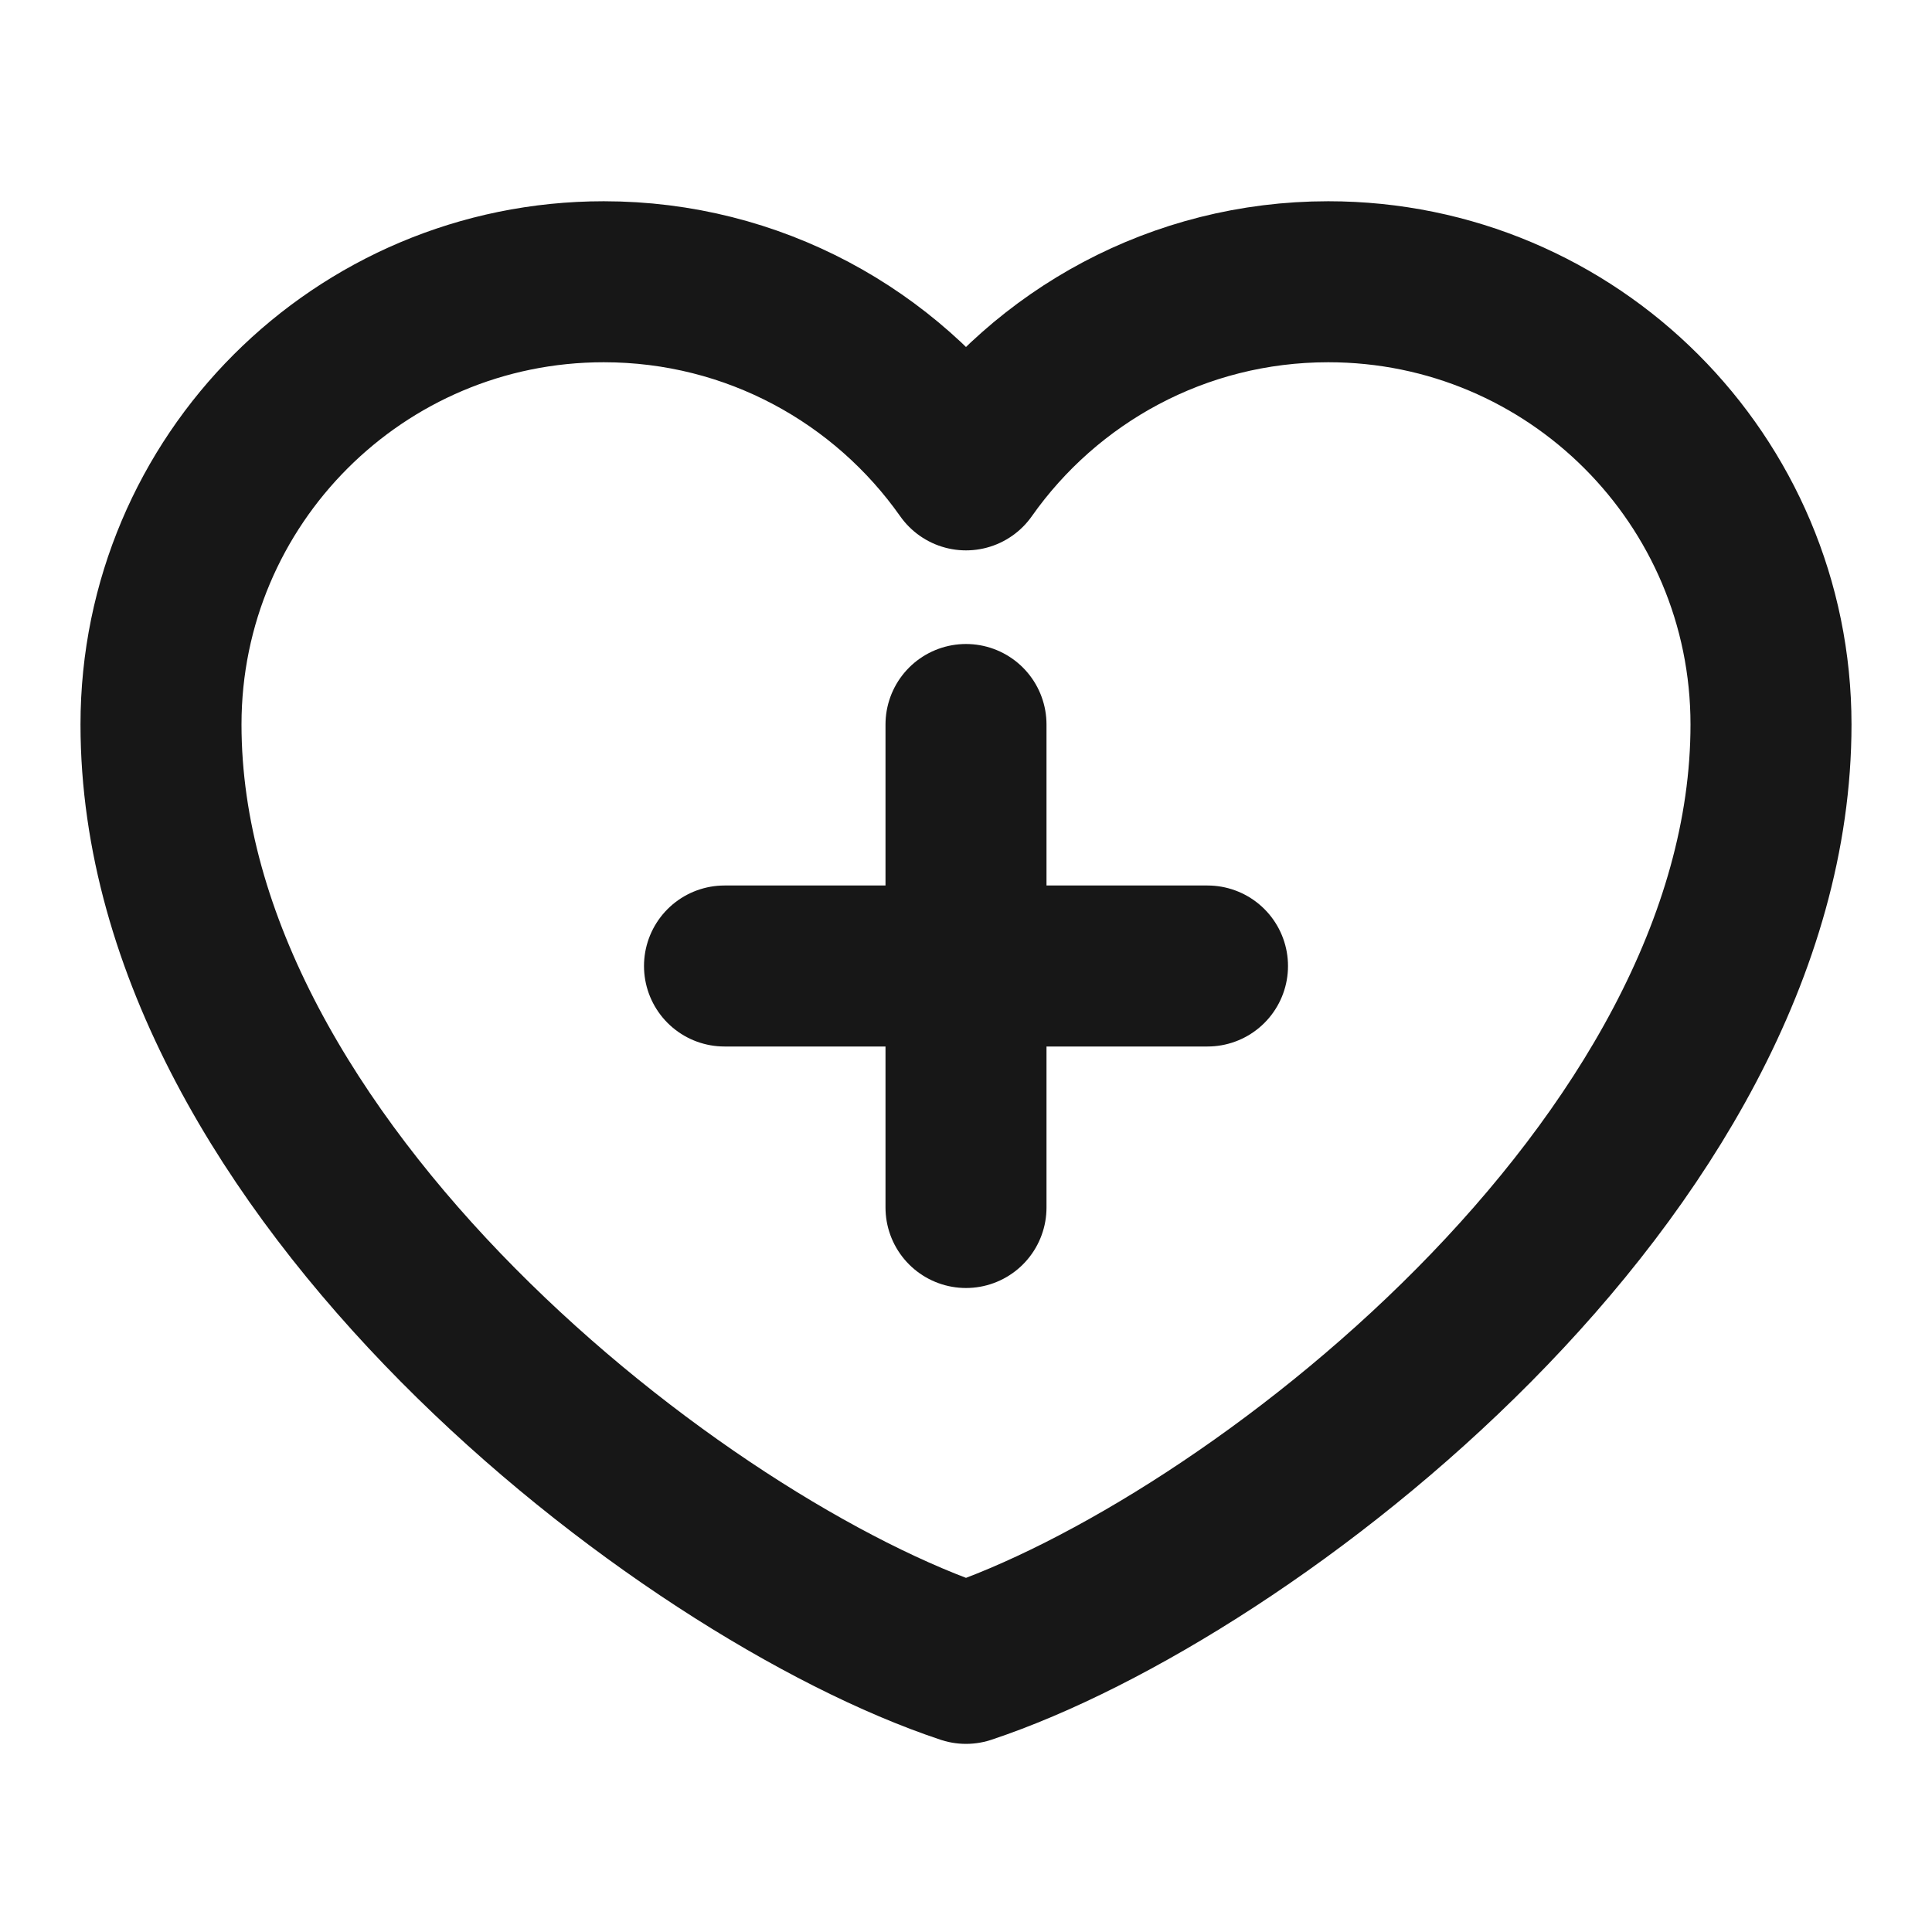 <?xml version="1.0" encoding="UTF-8"?><svg width="24" height="24" viewBox="0 0 48 48" fill="none" xmlns="http://www.w3.org/2000/svg"><path d="M15 7C8.925 7 4 11.925 4 18C4 29 17 39 24 41.326C31 39 44 29 44 18C44 11.925 39.075 7 33 7C29.28 7 25.991 8.847 24 11.674C22.009 8.847 18.72 7 15 7Z" fill="none" stroke="#171717" stroke-width="4" stroke-linecap="round" stroke-linejoin="round"/><path d="M18 24H30" stroke="#171717" stroke-width="4" stroke-linecap="round" stroke-linejoin="round"/><path d="M24 18V30" stroke="#171717" stroke-width="4" stroke-linecap="round" stroke-linejoin="round"/></svg>